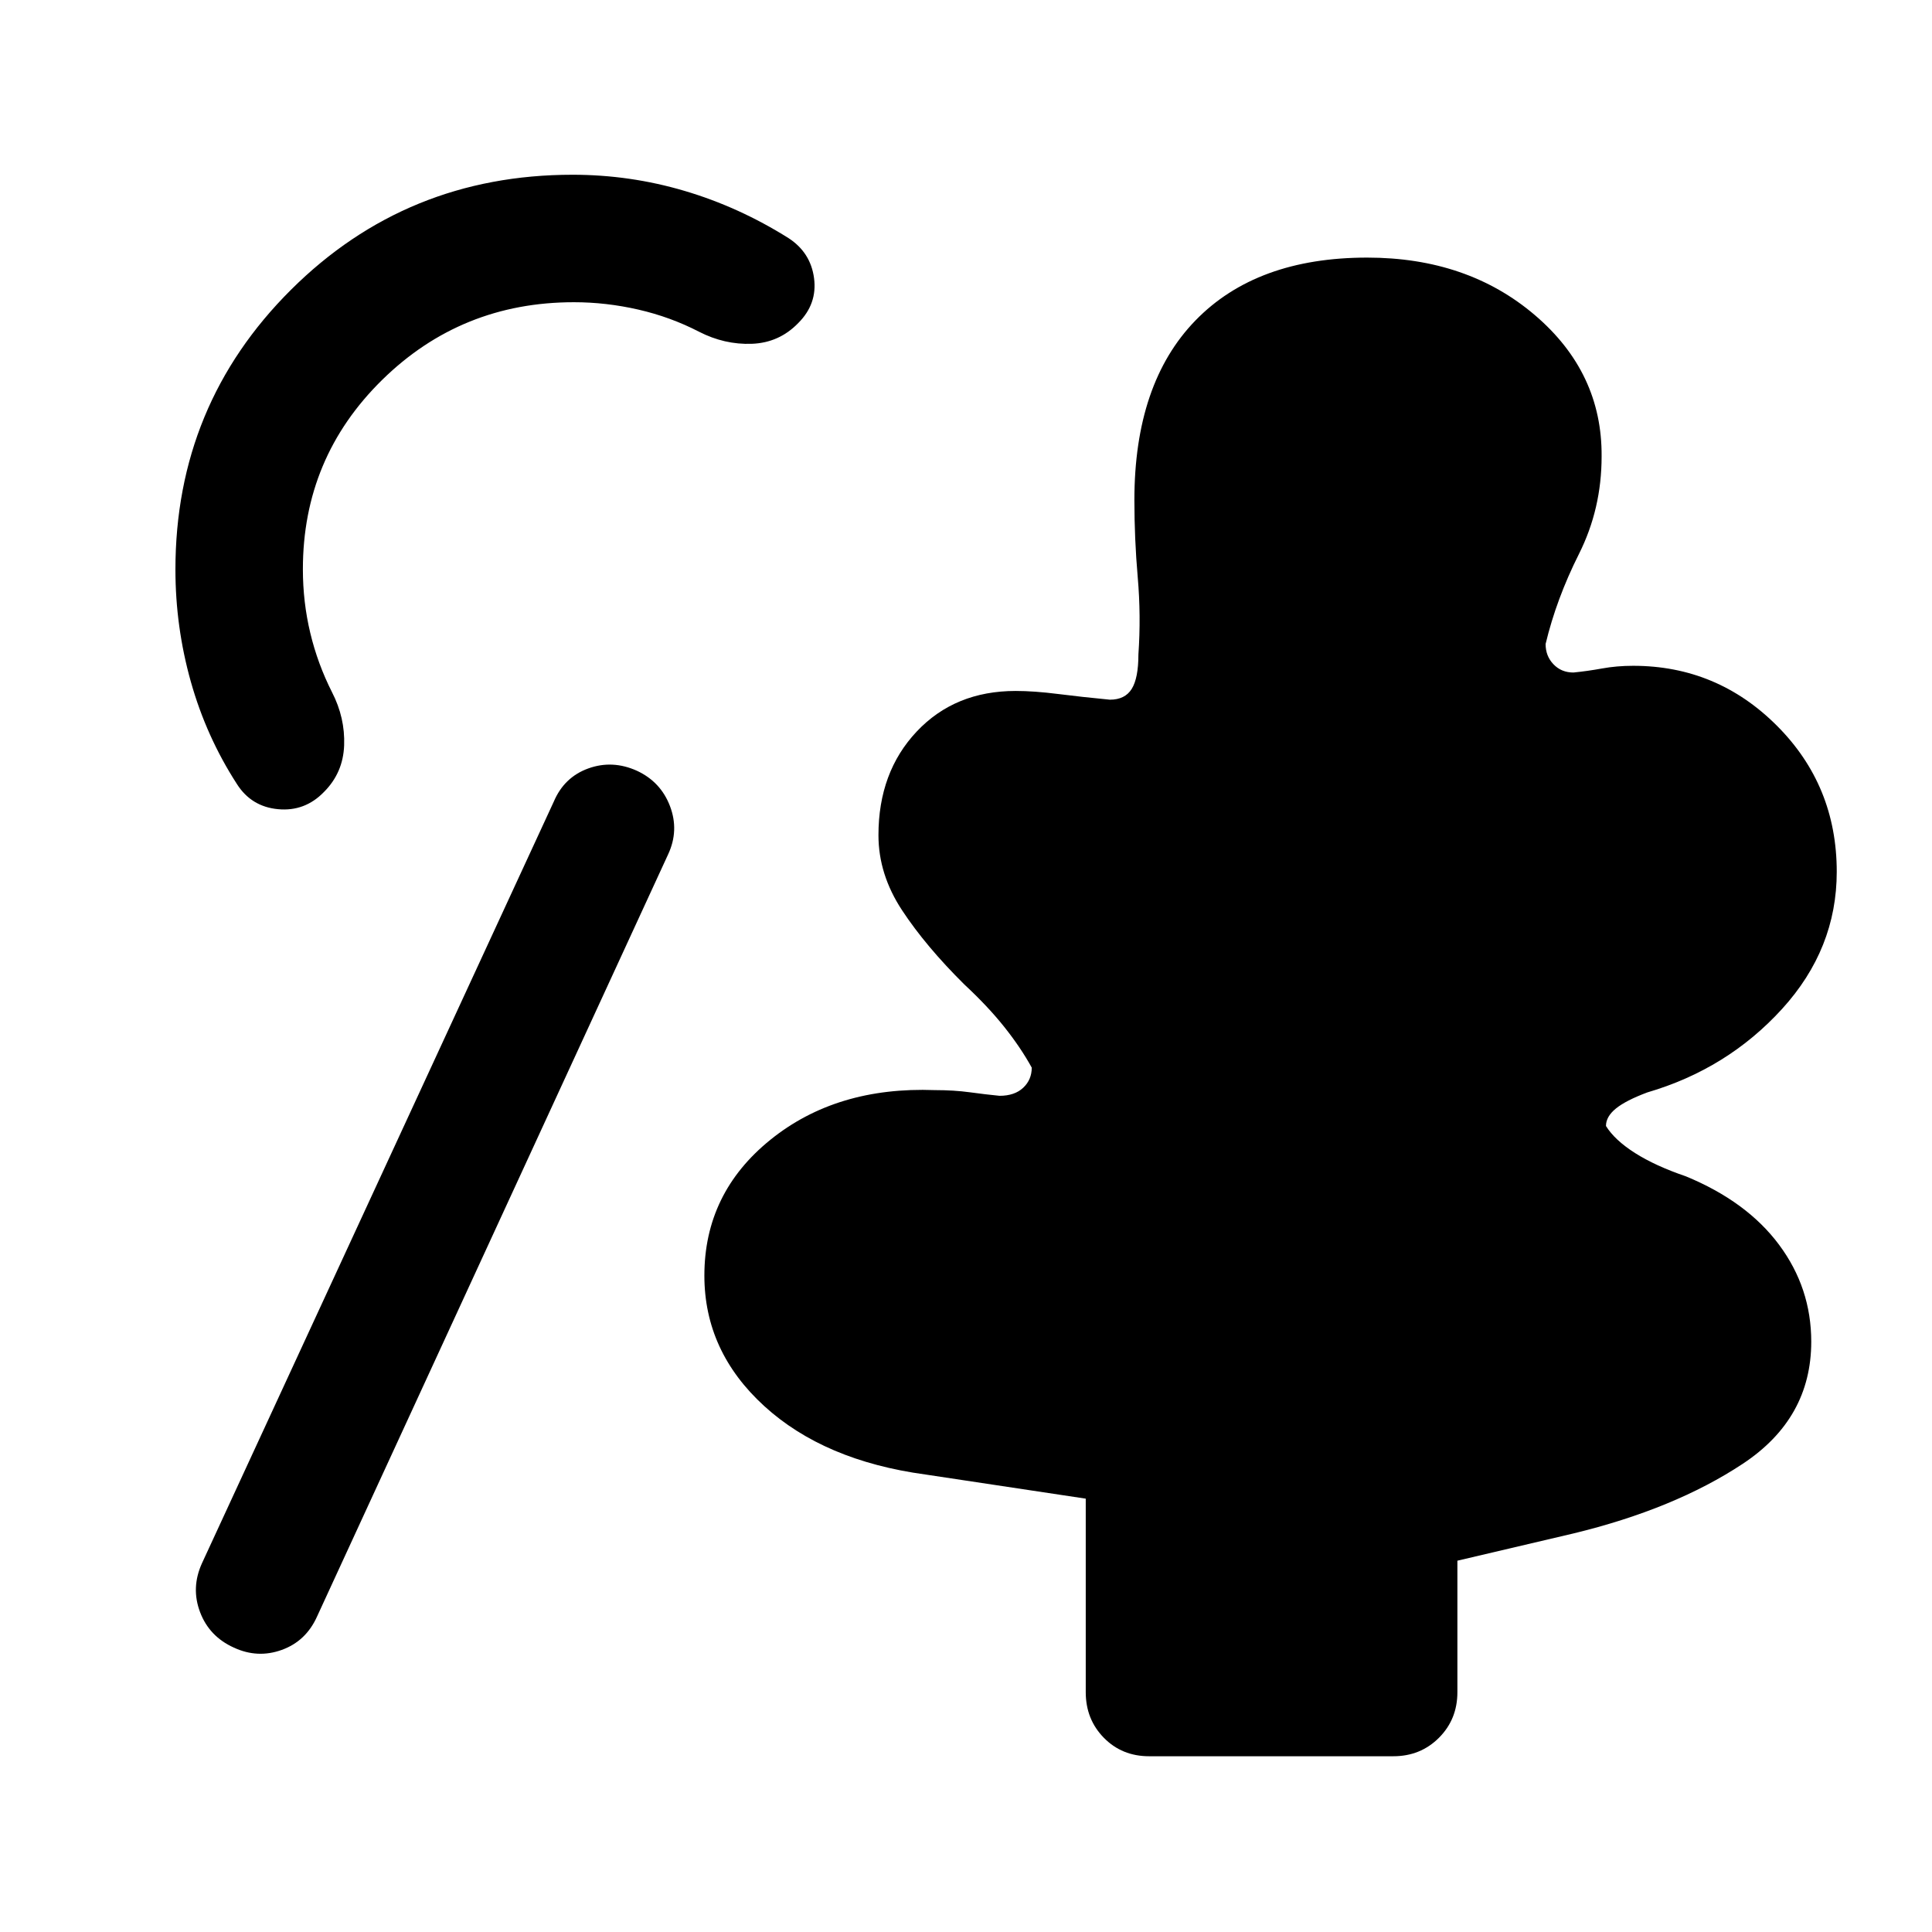 <svg xmlns="http://www.w3.org/2000/svg" height="40" viewBox="0 -960 960 960" width="40"><path d="M116.17-141.33q-12.17-5.5-16.75-17.59-4.59-12.08.91-24.25l174.84-378.5q5.16-12.16 17.16-16.5 12-4.33 24.17 1.17 11.83 5.5 16.42 17.58 4.58 12.09-.92 23.92L157.5-156.67q-5.5 12.17-17.5 16.5-12 4.34-23.83-1.16Zm454.83 54q-13.5 0-22.5-9.17t-9-22.67v-96.16l-79.67-12q-50.33-6.84-80.08-34Q350-288.5 350-326.17q0-41 32.83-67.5 32.84-26.5 81.67-24.66 9.5 0 17.42 1.08 7.91 1.08 14.75 1.75 7.5 0 11.75-4t4.25-10q-5.5-10-13.67-20.25t-19.83-21.08q-19.17-19-30.92-36.84Q436.5-525.5 436.5-545q0-31.33 19-51.5t49.17-20.17q9.16 0 21 1.5 11.83 1.5 25.83 2.84 7.5 0 10.83-5.34 3.34-5.33 3.34-17.16 1.33-19.17-.34-38.34-1.66-19.16-1.66-38.33 0-58 30.33-89.25T679.33-832q49.84 0 83.34 28.58 33.5 28.59 33.16 70.25 0 26-11.25 48.42T768-640q0 6 3.92 10.08 3.91 4.09 9.91 4.09 6.84-.67 14.17-2 7.33-1.34 15.5-1.34 41.67 0 71.42 29.75t29.75 72.59q0 38.33-27.17 68.16-27.17 29.84-67 41.5-10.67 4-15.58 8-4.92 4-4.92 8.67 4.33 7 14.42 13.42 10.08 6.41 25.25 11.58Q868-363 884-341.5t16 48.17q0 38.16-34 60.66T781.67-198l-57.5 13.5v65.33q0 13.5-9.17 22.67-9.17 9.17-22.67 9.17H571ZM161-566.5q-9.5 9.83-22.83 8.58-13.34-1.25-20.5-12.58-15.17-23.5-22.84-50.75-7.66-27.25-7.66-55.75 0-81.83 57.41-139Q202-873.17 284.5-873.17q28.5 0 55.58 8 27.09 8 51.75 23.5 11 7.17 12.67 19.92 1.67 12.75-7.83 22.25-9.5 9.83-23.09 10.33-13.58.5-26.25-6-14.16-7.33-30.16-11-16-3.66-32-3.66-56 0-95.34 38.66-39.33 38.67-39.33 94 0 16.34 3.67 31.67 3.66 15.33 10.83 29.5 6.5 12.67 6 26.33-.5 13.67-10 23.17Z"/></svg>